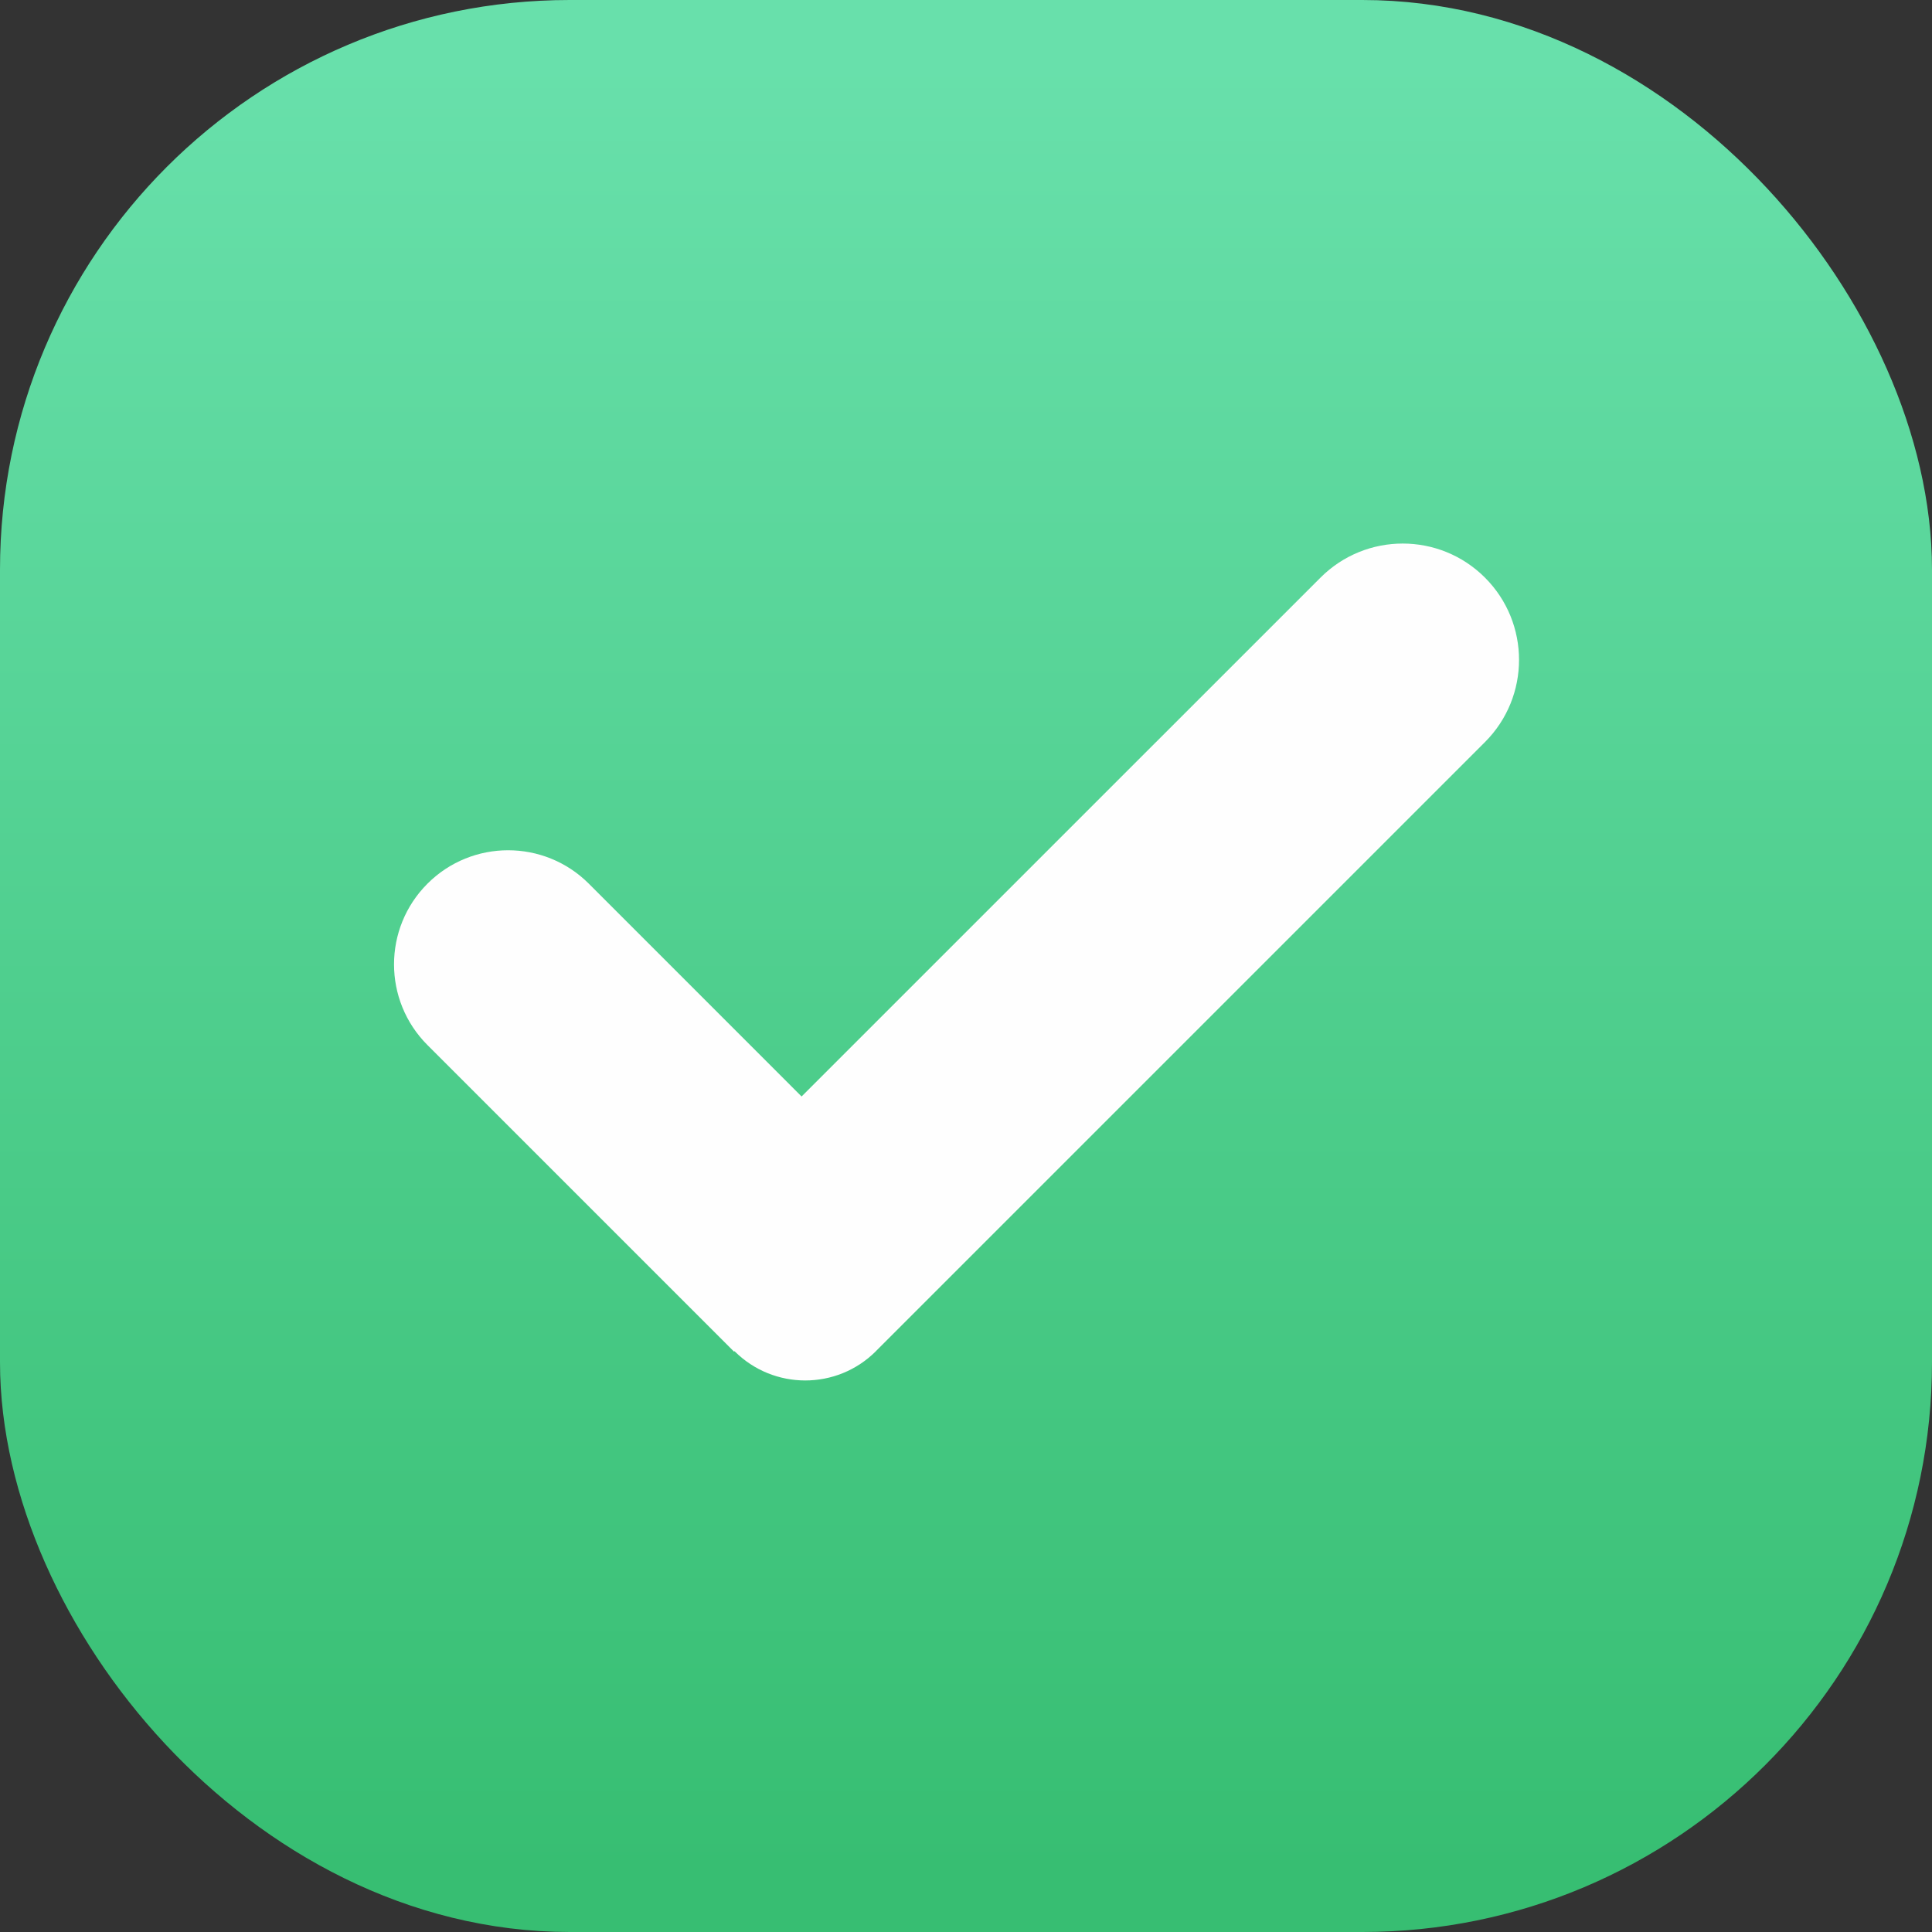 <svg xmlns="http://www.w3.org/2000/svg" width="39" height="39" viewBox="0 0 39 39">
  <rect x="0" y="0" width="39" height="39" fill="#333333" stroke="none"/>
  <defs>
    <linearGradient id="checked-a" x1="50%" x2="50%" y1="0%" y2="100%">
      <stop offset="0%" stop-color="#68E0AB"/>
      <stop offset="100%" stop-color="#37BE72"/>
    </linearGradient>
  </defs>
  <g fill="none" fill-rule="evenodd">
    <rect width="36" height="36" x="1.5" y="1.5" fill="url(#checked-a)" stroke="url(#checked-a)" stroke-width="3" rx="10"/>
    <path fill="#FEFEFE" d="M26.656,11.66 L16.181,22.134 L11.886,17.838 C10.986,16.939 9.528,16.939 8.629,17.838 C7.729,18.738 7.729,20.196 8.629,21.096 L14.818,27.285 L14.827,27.275 C15.615,28.063 16.893,28.064 17.681,27.276 C17.681,27.276 17.681,27.276 17.681,27.275 L29.976,14.98 C30.893,14.063 30.893,12.577 29.976,11.66 C29.059,10.743 27.573,10.743 26.656,11.66 Z"/>
  </g>
</svg>
